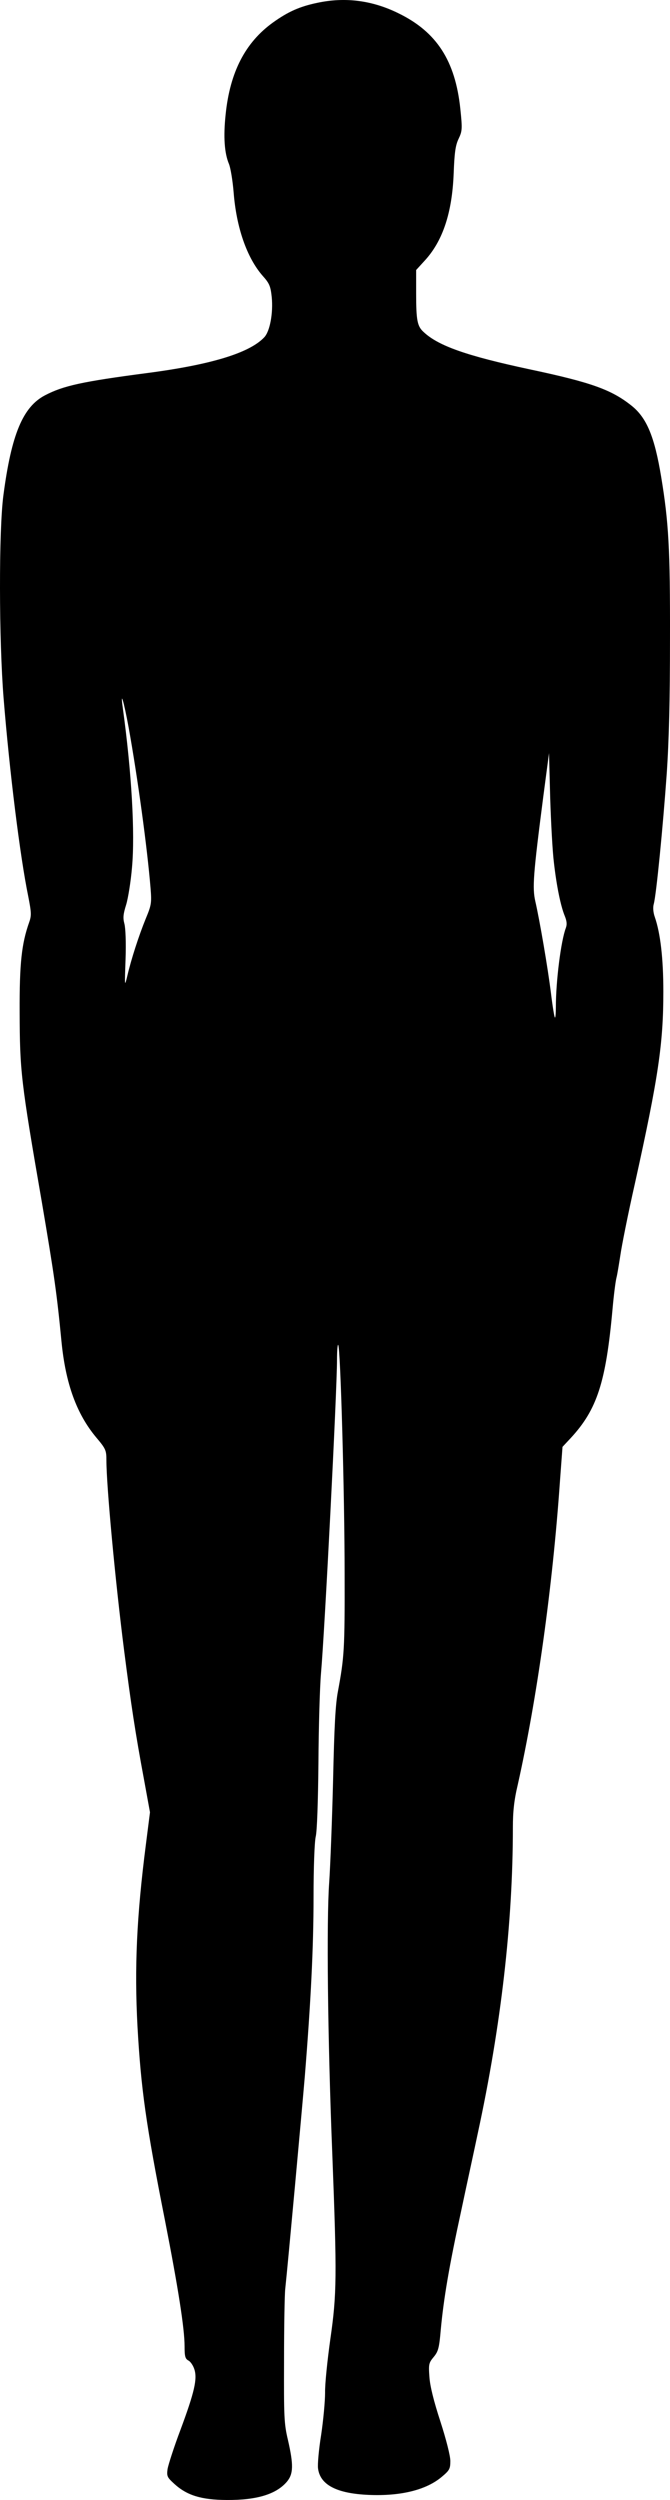 <?xml version="1.0" encoding="UTF-8" standalone="no"?>
<svg
   version="1.0"
   width="342.859pt"
   height="1279.273pt"
   viewBox="0 0 342.859 1279.273"
   preserveAspectRatio="xMidYMid"
   id="svg1"
   sodipodi:docname="generic_man01-1.75.svg"
   inkscape:version="1.4.2 (f4327f4, 2025-05-13)"
   xmlns:inkscape="http://www.inkscape.org/namespaces/inkscape"
   xmlns:sodipodi="http://sodipodi.sourceforge.net/DTD/sodipodi-0.dtd"
   xmlns="http://www.w3.org/2000/svg"
   xmlns:svg="http://www.w3.org/2000/svg">
  <defs
     id="defs1" />
  <sodipodi:namedview
     id="namedview1"
     pagecolor="#ffffff"
     bordercolor="#000000"
     borderopacity="0.25"
     inkscape:showpageshadow="2"
     inkscape:pageopacity="0.0"
     inkscape:pagecheckerboard="0"
     inkscape:deskcolor="#d1d1d1"
     inkscape:document-units="pt"
     inkscape:zoom="0.80742188"
     inkscape:cx="-590.76923"
     inkscape:cy="857.04886"
     inkscape:window-width="2880"
     inkscape:window-height="1676"
     inkscape:window-x="-12"
     inkscape:window-y="-12"
     inkscape:window-maximized="1"
     inkscape:current-layer="svg1" />
  <g
     transform="matrix(0.1,0,0,-0.1,-148.549,1279.871)"
     fill="#000000"
     stroke="none"
     id="g1">
    <path
       d="m 3108,12784 c -90,-19 -148,-45 -225,-100 -142,-102 -221,-254 -243,-472 -12,-114 -6,-197 17,-252 8,-19 19,-84 24,-145 14,-181 68,-335 148,-427 35,-39 41,-53 47,-109 8,-82 -9,-175 -38,-206 -75,-80 -270,-140 -598,-183 -335,-44 -430,-65 -524,-114 -113,-59 -172,-199 -213,-511 -24,-179 -23,-743 1,-1040 30,-372 84,-809 126,-1013 16,-82 17,-98 5,-132 -39,-110 -50,-211 -49,-460 1,-303 6,-351 114,-975 62,-366 76,-461 100,-710 21,-216 77,-371 178,-492 49,-58 52,-66 52,-117 0,-130 45,-615 91,-976 35,-273 57,-419 101,-655 l 31,-170 -21,-165 c -47,-366 -59,-628 -43,-930 18,-321 43,-500 141,-995 67,-342 100,-552 100,-642 0,-51 3,-64 19,-73 11,-5 25,-26 31,-45 16,-49 1,-116 -71,-310 -33,-87 -62,-178 -66,-200 -5,-38 -2,-43 35,-77 65,-59 138,-81 267,-82 154,-1 254,29 309,94 33,40 34,86 5,213 -20,84 -21,119 -20,407 0,173 3,338 6,365 14,129 86,920 100,1085 31,383 45,663 45,920 0,156 5,283 11,310 7,27 12,179 14,375 1,182 7,389 13,460 19,213 82,1447 82,1604 0,46 3,81 6,78 12,-11 33,-769 33,-1172 1,-387 -2,-427 -34,-600 -13,-67 -19,-182 -25,-455 -5,-201 -14,-437 -20,-525 -14,-193 -8,-792 16,-1390 24,-628 23,-715 -10,-945 -15,-107 -28,-231 -27,-275 0,-44 -9,-141 -20,-215 -12,-74 -19,-152 -16,-173 11,-84 96,-128 260,-135 165,-7 296,26 375,94 38,32 42,40 42,80 0,26 -21,109 -51,202 -34,104 -53,181 -56,227 -5,66 -3,73 22,103 23,28 28,45 36,139 15,161 43,326 105,611 30,142 69,320 85,397 119,551 179,1076 179,1561 0,82 6,140 25,220 98,439 178,1007 216,1554 l 13,175 42,45 c 135,146 180,285 214,660 6,68 15,140 20,160 5,19 13,71 20,115 6,44 39,211 75,370 120,543 145,714 145,980 0,169 -15,299 -44,382 -8,23 -10,49 -5,66 13,47 47,396 66,662 12,175 17,384 17,695 1,463 -7,597 -45,828 -34,206 -74,303 -152,365 -103,82 -206,119 -522,186 -322,69 -467,120 -542,191 -32,29 -38,59 -38,196 v 121 l 42,46 c 94,101 142,246 150,447 4,107 9,144 25,178 19,40 20,50 9,155 -26,245 -121,392 -315,487 -135,67 -274,85 -418,54 z M 2144,9075 c 46,-256 95,-614 112,-822 6,-76 4,-86 -25,-156 -35,-86 -74,-206 -94,-292 -14,-58 -14,-56 -9,85 3,86 0,160 -6,182 -8,30 -6,49 9,97 10,33 24,119 30,191 16,175 -2,488 -47,815 -14,100 5,36 30,-100 z m 2176,-690 c 14,-123 35,-223 55,-272 11,-27 13,-44 6,-63 -25,-66 -51,-272 -51,-404 0,-33 -2,-57 -5,-54 -3,3 -12,58 -20,124 -16,130 -58,374 -80,470 -16,70 -11,137 41,539 l 29,220 6,-230 c 4,-126 12,-275 19,-330 z"
       id="path1" />
  </g>
</svg>
